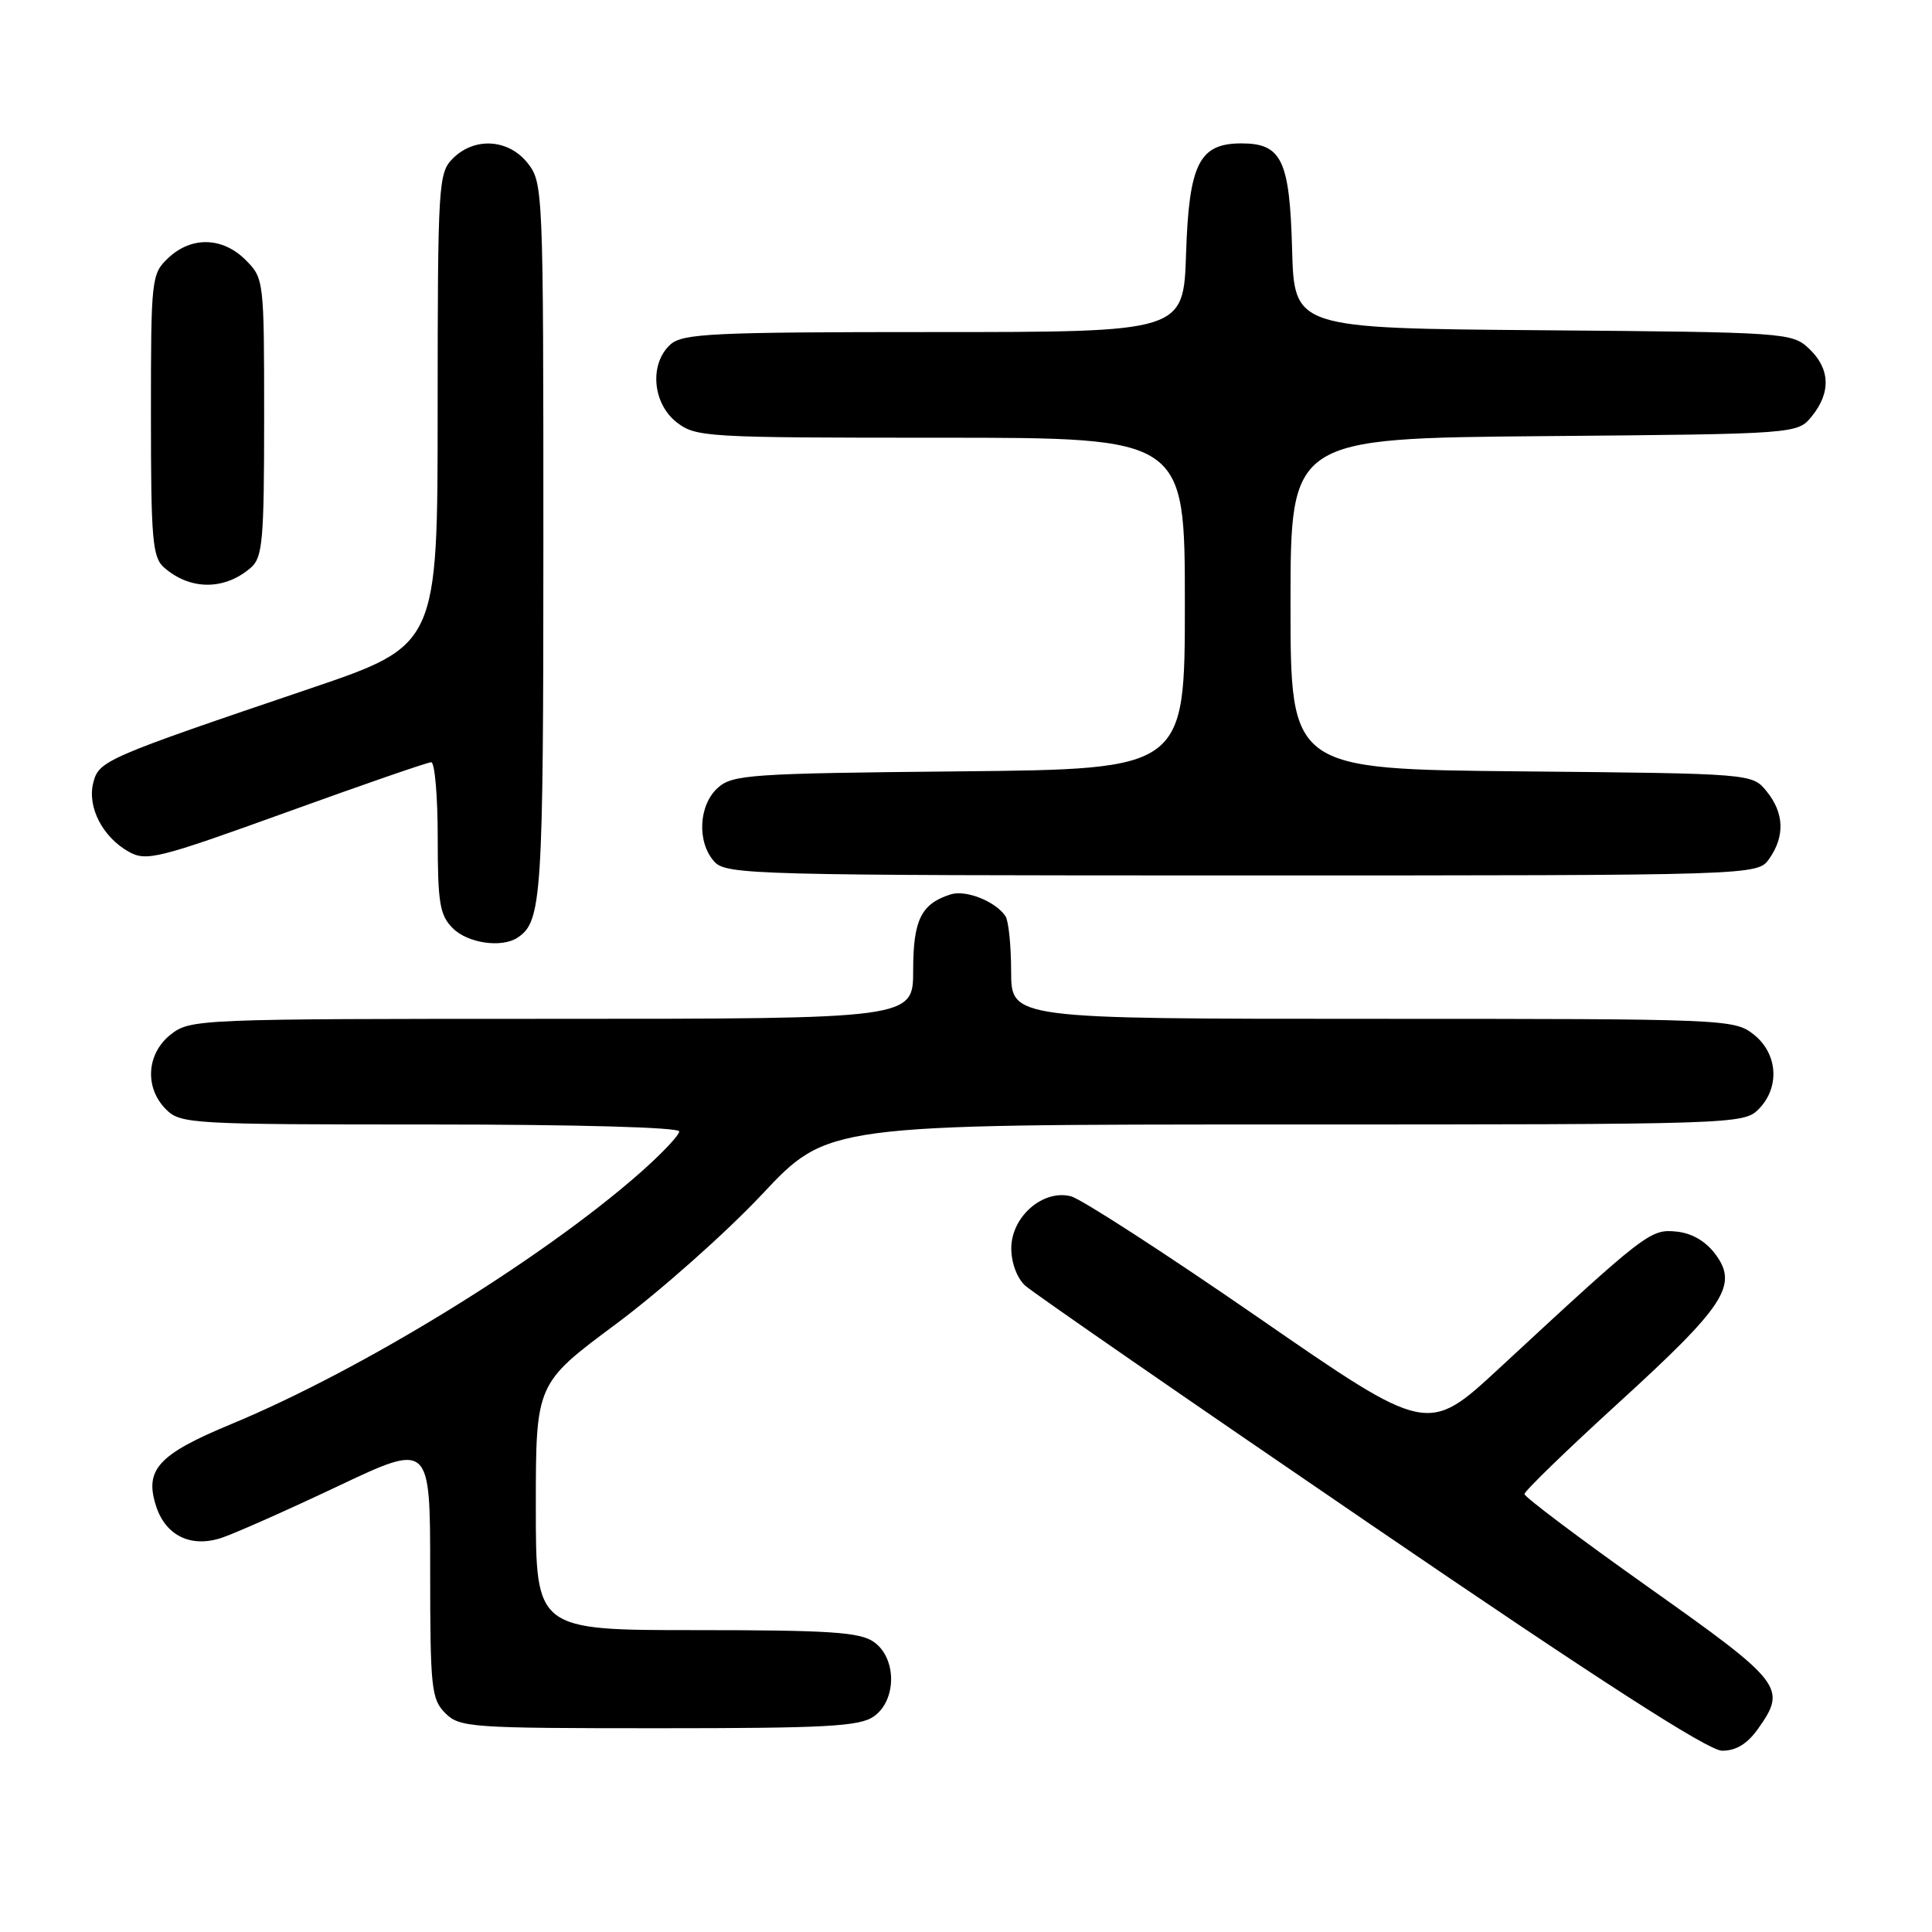 <?xml version="1.0" encoding="UTF-8" standalone="no"?>
<!DOCTYPE svg PUBLIC "-//W3C//DTD SVG 1.1//EN" "http://www.w3.org/Graphics/SVG/1.1/DTD/svg11.dtd" >
<svg xmlns="http://www.w3.org/2000/svg" xmlns:xlink="http://www.w3.org/1999/xlink" version="1.1" viewBox="0 0 256 256">
 <g >
 <path fill="currentColor"
d=" M 232.93 229.10 C 236.81 223.65 236.26 222.95 218.50 210.37 C 209.43 203.94 202.00 198.36 202.00 197.97 C 202.00 197.58 207.61 192.14 214.47 185.88 C 228.58 173.01 230.35 170.29 227.30 166.19 C 226.01 164.46 224.17 163.39 222.13 163.19 C 218.69 162.84 218.09 163.30 198.67 181.29 C 189.17 190.09 189.17 190.09 166.77 174.61 C 154.45 166.10 143.25 158.85 141.89 158.51 C 138.17 157.58 134.00 161.23 134.00 165.42 C 134.00 167.32 134.77 169.38 135.84 170.35 C 136.85 171.27 157.43 185.50 181.59 201.98 C 211.85 222.64 226.33 231.96 228.18 231.98 C 230.02 231.99 231.52 231.08 232.93 229.10 Z  M 115.78 227.44 C 118.84 225.30 118.84 219.70 115.78 217.56 C 113.94 216.27 109.92 216.00 92.28 216.00 C 71.00 216.00 71.00 216.00 71.00 199.67 C 71.00 183.33 71.00 183.33 81.65 175.42 C 87.50 171.06 96.20 163.34 100.98 158.25 C 109.66 149.00 109.66 149.00 170.33 149.00 C 229.67 149.00 231.04 148.96 233.00 147.00 C 235.88 144.12 235.59 139.61 232.37 137.07 C 229.78 135.04 228.77 135.00 181.87 135.00 C 134.00 135.00 134.00 135.00 133.98 128.75 C 133.98 125.31 133.64 122.00 133.23 121.40 C 131.93 119.44 127.98 117.87 125.97 118.51 C 122.06 119.75 121.00 121.89 121.00 128.57 C 121.00 135.00 121.00 135.00 73.13 135.00 C 26.23 135.00 25.22 135.04 22.63 137.07 C 19.41 139.61 19.12 144.12 22.00 147.00 C 23.92 148.92 25.33 149.00 57.00 149.00 C 76.48 149.00 90.00 149.38 90.00 149.92 C 90.00 150.43 87.64 152.92 84.75 155.46 C 71.67 166.95 47.96 181.52 30.64 188.70 C 20.92 192.73 19.09 194.75 20.71 199.65 C 22.00 203.52 25.34 205.11 29.37 203.77 C 31.09 203.20 38.01 200.13 44.75 196.94 C 57.00 191.14 57.00 191.14 57.00 208.07 C 57.00 223.67 57.16 225.16 59.00 227.00 C 60.90 228.90 62.33 229.00 87.28 229.00 C 109.44 229.00 113.90 228.76 115.78 227.44 Z  M 68.60 124.23 C 71.80 122.10 72.00 118.97 72.00 71.70 C 72.00 25.23 71.96 24.22 69.93 21.63 C 67.39 18.41 62.88 18.12 60.00 21.00 C 58.09 22.91 58.00 24.34 57.99 54.25 C 57.99 85.50 57.99 85.50 41.10 91.23 C 13.86 100.46 13.09 100.79 12.35 103.75 C 11.55 106.95 13.60 110.92 17.06 112.86 C 19.39 114.17 20.96 113.77 37.93 107.64 C 48.02 103.99 56.66 101.00 57.14 101.00 C 57.61 101.00 58.00 105.50 58.00 111.00 C 58.00 119.67 58.27 121.27 60.00 123.00 C 61.99 124.99 66.50 125.64 68.60 124.23 Z  M 234.44 113.78 C 236.53 110.80 236.41 107.72 234.09 104.86 C 232.18 102.50 232.18 102.50 201.59 102.21 C 171.00 101.92 171.00 101.92 171.00 80.00 C 171.00 58.08 171.00 58.08 204.59 57.79 C 238.18 57.50 238.18 57.50 240.09 55.14 C 242.64 51.99 242.50 48.82 239.70 46.19 C 237.45 44.08 236.66 44.02 204.45 43.76 C 171.50 43.50 171.50 43.50 171.21 33.04 C 170.89 21.21 169.83 19.00 164.50 19.00 C 158.90 19.00 157.55 21.69 157.16 33.60 C 156.82 44.00 156.82 44.00 123.74 44.00 C 94.36 44.00 90.45 44.19 88.83 45.65 C 86.03 48.19 86.44 53.41 89.63 55.93 C 92.18 57.93 93.41 58.00 124.63 58.00 C 157.00 58.00 157.00 58.00 157.00 79.96 C 157.00 101.92 157.00 101.92 127.10 102.21 C 99.34 102.48 97.06 102.64 95.10 104.40 C 92.56 106.71 92.33 111.60 94.65 114.17 C 96.23 115.91 99.71 116.00 164.60 116.00 C 232.89 116.00 232.89 116.00 234.44 113.78 Z  M 33.25 75.21 C 34.80 73.87 35.00 71.57 35.00 55.30 C 35.00 37.11 34.97 36.88 32.55 34.45 C 29.49 31.40 25.38 31.29 22.31 34.17 C 20.06 36.30 20.00 36.80 20.00 55.02 C 20.00 71.55 20.20 73.86 21.75 75.21 C 25.22 78.24 29.77 78.23 33.25 75.21 Z "/>
</g>
</svg>